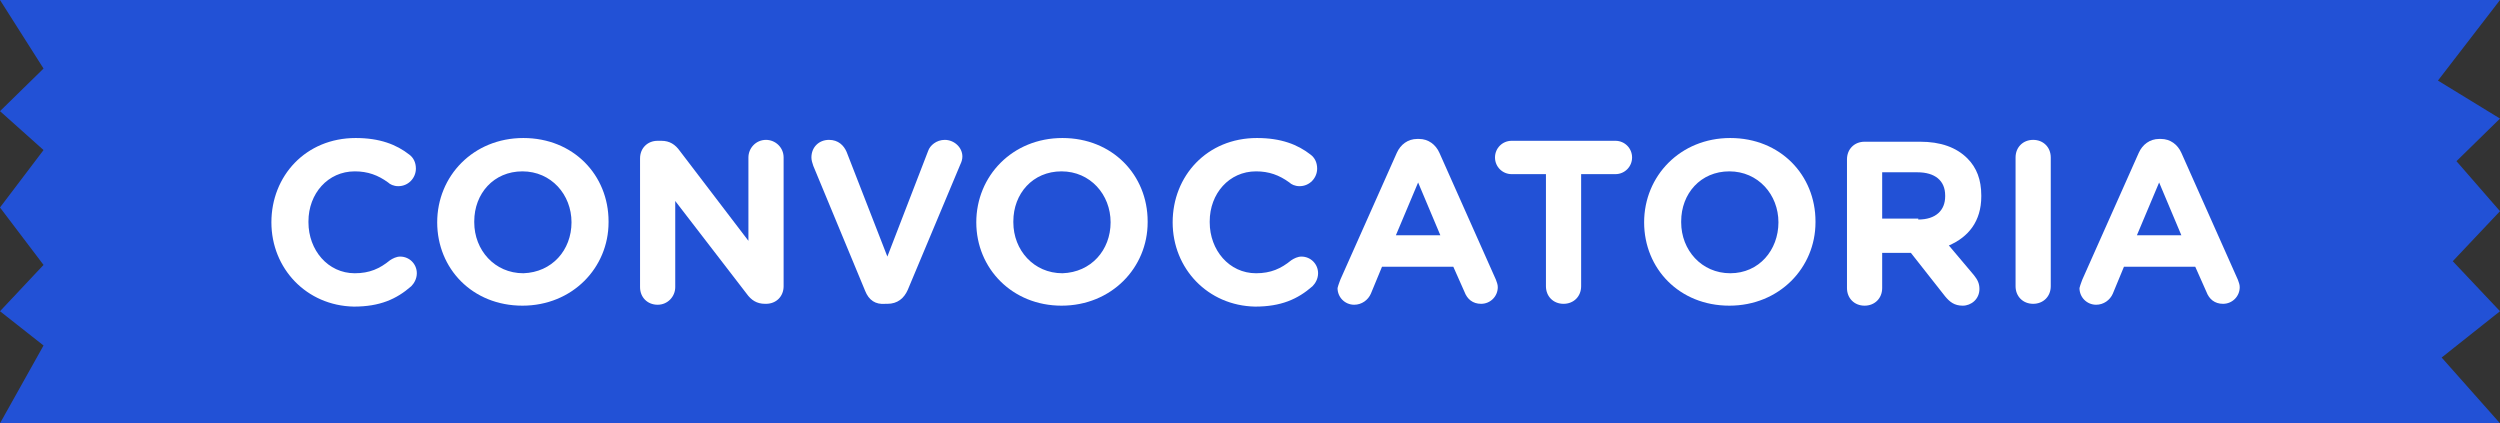 <?xml version="1.0" encoding="UTF-8" standalone="no"?>
<!-- Generator: Adobe Illustrator 19.0.0, SVG Export Plug-In . SVG Version: 6.00 Build 0)  -->

<svg
   xmlns:dc="http://purl.org/dc/elements/1.1/"
   xmlns:cc="http://creativecommons.org/ns#"
   xmlns:rdf="http://www.w3.org/1999/02/22-rdf-syntax-ns#"
   xmlns:svg="http://www.w3.org/2000/svg"
   xmlns="http://www.w3.org/2000/svg"
   xmlns:sodipodi="http://sodipodi.sourceforge.net/DTD/sodipodi-0.dtd"
   xmlns:inkscape="http://www.inkscape.org/namespaces/inkscape"
   version="1.1"
   id="Capa_1"
   x="0px"
   y="0px"
   viewBox="0 0 269.9 45.7"
   xml:space="preserve"
   sodipodi:docname="titulo_03.svg"
   inkscape:version="0.92.1 r15371"
   width="269.9"
   height="45.7"><rect x="0" y="0" width="269.9" height="45.7" fill="#333333" stroke="none"/><defs
     id="defs1437" /><sodipodi:namedview
     pagecolor="#ffffff"
     bordercolor="#666666"
     borderopacity="1"
     objecttolerance="10"
     gridtolerance="10"
     guidetolerance="10"
     inkscape:pageopacity="0"
     inkscape:pageshadow="2"
     inkscape:window-width="1920"
     inkscape:window-height="1007"
     id="namedview1435"
     showgrid="false"
     inkscape:zoom="0.89224233"
     inkscape:cx="484.84903"
     inkscape:cy="-78.139044"
     inkscape:window-x="0"
     inkscape:window-y="25"
     inkscape:window-maximized="1"
     inkscape:current-layer="Capa_1"
     fit-margin-top="0"
     fit-margin-left="0"
     fit-margin-right="0"
     fit-margin-bottom="0" /><style
     type="text/css"
     id="style2">
	.st0{fill:#88C1FF;}
	.st1{fill:#2251D6;}
	.st2{fill:#FFFFFF;}
	.st3{fill:#E3E7F5;}
	.st4{fill:#1A3789;}
	.st5{fill:#222221;}
	.st6{fill-rule:evenodd;clip-rule:evenodd;fill:#2251D6;}
	.st7{fill:#FDFFFE;}
	.st8{fill-rule:evenodd;clip-rule:evenodd;fill:#1A3789;}
	.st9{fill:none;stroke:#88C1FF;stroke-width:4;stroke-miterlimit:10;}
	.st10{fill:#6A5588;}
	.st11{fill-rule:evenodd;clip-rule:evenodd;fill:#88C1FF;}
</style><g
     id="XMLID_433_"
     transform="translate(134.212,-100.657)" /><style
     id="style2-3"
     type="text/css">
	.st0{fill:#88C1FF;}
	.st1{fill:#2251D6;}
	.st2{fill:#FFFFFF;}
	.st3{fill:#E3E7F5;}
	.st4{fill:#1A3789;}
	.st5{fill:#222221;}
	.st6{fill-rule:evenodd;clip-rule:evenodd;fill:#2251D6;}
	.st7{fill:#FDFFFE;}
	.st8{fill-rule:evenodd;clip-rule:evenodd;fill:#1A3789;}
	.st9{fill:none;stroke:#88C1FF;stroke-width:4;stroke-miterlimit:10;}
	.st10{fill:#6A5588;}
	.st11{fill-rule:evenodd;clip-rule:evenodd;fill:#88C1FF;}
</style><circle
     id="XMLID_123_"
     class="st1"
     cx="137.9"
     cy="6.3"
     r="4"
     style="fill:#2251d6" /><polygon
     transform="translate(-286,-1418.5)"
     id="XMLID_51_"
     class="st1"
     points="290.7,1455.8 286,1464.2 555.9,1464.2 549.6,1457.1 555.9,1452.1 550.8,1446.7 555.9,1441.3 551.2,1435.9 555.9,1431.3 549.2,1427.2 555.9,1418.5 286,1418.5 290.7,1425.9 286,1430.5 290.7,1434.7 286,1440.9 290.7,1447.1 286,1452.1 "
     style="fill:#2251d6" /><g
     transform="translate(-286,-1418.5)"
     id="XMLID_1191_"><g
       id="XMLID_4066_"><path
         inkscape:connector-curvature="0"
         id="XMLID_4095_"
         class="st2"
         d="m 315.3,1442.5 v 0 c 0,-5 3.7,-9.1 9.1,-9.1 2.6,0 4.4,0.7 5.8,1.8 0.4,0.3 0.7,0.8 0.7,1.5 0,1 -0.8,1.9 -1.9,1.9 -0.5,0 -0.9,-0.2 -1.1,-0.4 -1.1,-0.8 -2.2,-1.2 -3.6,-1.2 -2.9,0 -5,2.4 -5,5.4 v 0.1 c 0,3 2.1,5.5 5,5.5 1.6,0 2.7,-0.5 3.8,-1.4 0.3,-0.2 0.7,-0.4 1.1,-0.4 1,0 1.8,0.8 1.8,1.8 0,0.6 -0.3,1.1 -0.6,1.4 -1.6,1.4 -3.4,2.2 -6.2,2.2 -5.1,-0.1 -8.9,-4.1 -8.9,-9.1 z"
         style="fill:#ffffff" /><path
         inkscape:connector-curvature="0"
         id="XMLID_4092_"
         class="st2"
         d="m 333.2,1442.5 v 0 c 0,-5 3.9,-9.1 9.3,-9.1 5.4,0 9.2,4 9.2,9 v 0.1 c 0,4.9 -3.9,9 -9.3,9 -5.4,0 -9.2,-4 -9.2,-9 z m 14.5,0 v 0 c 0,-3 -2.2,-5.5 -5.3,-5.5 -3.1,0 -5.2,2.4 -5.2,5.4 v 0.1 c 0,3 2.2,5.5 5.3,5.5 3.1,-0.1 5.2,-2.5 5.2,-5.5 z"
         style="fill:#ffffff" /><path
         inkscape:connector-curvature="0"
         id="XMLID_4090_"
         class="st2"
         d="m 355.1,1435.6 c 0,-1.1 0.8,-1.9 1.9,-1.9 h 0.4 c 0.9,0 1.5,0.4 2,1.1 l 7.4,9.7 v -9 c 0,-1 0.8,-1.9 1.9,-1.9 1,0 1.9,0.8 1.9,1.9 v 13.9 c 0,1.1 -0.8,1.9 -1.9,1.9 h -0.1 c -0.9,0 -1.5,-0.4 -2,-1.1 l -7.7,-10 v 9.3 c 0,1 -0.8,1.9 -1.9,1.9 -1.1,0 -1.9,-0.8 -1.9,-1.9 z"
         style="fill:#ffffff" /><path
         inkscape:connector-curvature="0"
         id="XMLID_4088_"
         class="st2"
         d="m 379.4,1449.9 -5.6,-13.5 c -0.1,-0.3 -0.2,-0.6 -0.2,-0.9 0,-1.1 0.8,-1.9 1.9,-1.9 1,0 1.6,0.6 1.9,1.3 l 4.4,11.3 4.4,-11.4 c 0.2,-0.6 0.9,-1.2 1.8,-1.2 1,0 1.9,0.8 1.9,1.8 0,0.3 -0.1,0.6 -0.2,0.8 l -5.7,13.6 c -0.4,0.9 -1.1,1.5 -2.2,1.5 h -0.2 c -1.1,0.1 -1.8,-0.4 -2.2,-1.4 z"
         style="fill:#ffffff" /><path
         inkscape:connector-curvature="0"
         id="XMLID_4085_"
         class="st2"
         d="m 391.4,1442.5 v 0 c 0,-5 3.9,-9.1 9.3,-9.1 5.4,0 9.2,4 9.2,9 v 0.1 c 0,4.9 -3.9,9 -9.3,9 -5.3,0 -9.2,-4 -9.2,-9 z m 14.5,0 v 0 c 0,-3 -2.2,-5.5 -5.3,-5.5 -3.1,0 -5.2,2.4 -5.2,5.4 v 0.1 c 0,3 2.2,5.5 5.3,5.5 3.1,-0.1 5.2,-2.5 5.2,-5.5 z"
         style="fill:#ffffff" /><path
         inkscape:connector-curvature="0"
         id="XMLID_4083_"
         class="st2"
         d="m 412.6,1442.5 v 0 c 0,-5 3.7,-9.1 9.1,-9.1 2.6,0 4.4,0.7 5.8,1.8 0.4,0.3 0.7,0.8 0.7,1.5 0,1 -0.8,1.9 -1.9,1.9 -0.5,0 -0.9,-0.2 -1.1,-0.4 -1.1,-0.8 -2.2,-1.2 -3.6,-1.2 -2.9,0 -5,2.4 -5,5.4 v 0.1 c 0,3 2.1,5.5 5,5.5 1.6,0 2.7,-0.5 3.8,-1.4 0.3,-0.2 0.7,-0.4 1.1,-0.4 1,0 1.8,0.8 1.8,1.8 0,0.6 -0.3,1.1 -0.6,1.4 -1.6,1.4 -3.4,2.2 -6.2,2.2 -5.1,-0.1 -8.9,-4.1 -8.9,-9.1 z"
         style="fill:#ffffff" /><path
         inkscape:connector-curvature="0"
         id="XMLID_4080_"
         class="st2"
         d="m 430.7,1448.7 6.1,-13.7 c 0.4,-0.9 1.2,-1.5 2.2,-1.5 h 0.2 c 1,0 1.8,0.6 2.2,1.5 l 6.1,13.7 c 0.1,0.3 0.2,0.5 0.2,0.8 0,1 -0.8,1.8 -1.8,1.8 -0.9,0 -1.5,-0.5 -1.8,-1.3 l -1.2,-2.7 h -7.7 l -1.2,2.9 c -0.3,0.7 -1,1.2 -1.8,1.2 -1,0 -1.8,-0.8 -1.8,-1.8 0.1,-0.4 0.2,-0.6 0.3,-0.9 z m 10.8,-4.8 -2.4,-5.7 -2.4,5.7 z"
         style="fill:#ffffff" /><path
         inkscape:connector-curvature="0"
         id="XMLID_4078_"
         class="st2"
         d="m 452.9,1437.3 h -3.7 c -1,0 -1.8,-0.8 -1.8,-1.8 0,-1 0.8,-1.8 1.8,-1.8 h 11.2 c 1,0 1.8,0.8 1.8,1.8 0,1 -0.8,1.8 -1.8,1.8 h -3.7 v 12.1 c 0,1.1 -0.8,1.9 -1.9,1.9 -1.1,0 -1.9,-0.8 -1.9,-1.9 z"
         style="fill:#ffffff" /><path
         inkscape:connector-curvature="0"
         id="XMLID_4075_"
         class="st2"
         d="m 463.5,1442.5 v 0 c 0,-5 3.9,-9.1 9.3,-9.1 5.4,0 9.2,4 9.2,9 v 0.1 c 0,4.9 -3.9,9 -9.3,9 -5.4,0 -9.2,-4 -9.2,-9 z m 14.5,0 v 0 c 0,-3 -2.2,-5.5 -5.3,-5.5 -3.1,0 -5.2,2.4 -5.2,5.4 v 0.1 c 0,3 2.2,5.5 5.3,5.5 3.1,0 5.2,-2.5 5.2,-5.5 z"
         style="fill:#ffffff" /><path
         inkscape:connector-curvature="0"
         id="XMLID_4072_"
         class="st2"
         d="m 485.4,1435.7 c 0,-1.1 0.8,-1.9 1.9,-1.9 h 6 c 2.2,0 3.9,0.6 5.1,1.8 1,1 1.5,2.3 1.5,4 v 0.1 c 0,2.7 -1.4,4.4 -3.5,5.3 l 2.7,3.2 c 0.4,0.5 0.6,0.9 0.6,1.5 0,1.1 -0.9,1.8 -1.8,1.8 -0.9,0 -1.4,-0.4 -1.9,-1 l -3.7,-4.7 h -3.1 v 3.8 c 0,1.1 -0.8,1.9 -1.9,1.9 -1.1,0 -1.9,-0.8 -1.9,-1.9 z m 7.7,6.5 c 1.9,0 2.9,-1 2.9,-2.5 v -0.1 c 0,-1.6 -1.1,-2.5 -3,-2.5 h -3.8 v 5 h 3.9 z"
         style="fill:#ffffff" /><path
         inkscape:connector-curvature="0"
         id="XMLID_4070_"
         class="st2"
         d="m 503.6,1435.5 c 0,-1.1 0.8,-1.9 1.9,-1.9 1.1,0 1.9,0.8 1.9,1.9 v 13.9 c 0,1.1 -0.8,1.9 -1.9,1.9 -1.1,0 -1.9,-0.8 -1.9,-1.9 z"
         style="fill:#ffffff" /><path
         inkscape:connector-curvature="0"
         id="XMLID_4067_"
         class="st2"
         d="m 510.8,1448.7 6.1,-13.7 c 0.4,-0.9 1.2,-1.5 2.2,-1.5 h 0.2 c 1,0 1.8,0.6 2.2,1.5 l 6.1,13.7 c 0.1,0.3 0.2,0.5 0.2,0.8 0,1 -0.8,1.8 -1.8,1.8 -0.9,0 -1.5,-0.5 -1.8,-1.3 l -1.2,-2.7 h -7.7 l -1.2,2.9 c -0.3,0.7 -1,1.2 -1.8,1.2 -1,0 -1.8,-0.8 -1.8,-1.8 0.1,-0.4 0.2,-0.6 0.3,-0.9 z m 10.7,-4.8 -2.4,-5.7 -2.4,5.7 z"
         style="fill:#ffffff" /></g></g></svg>